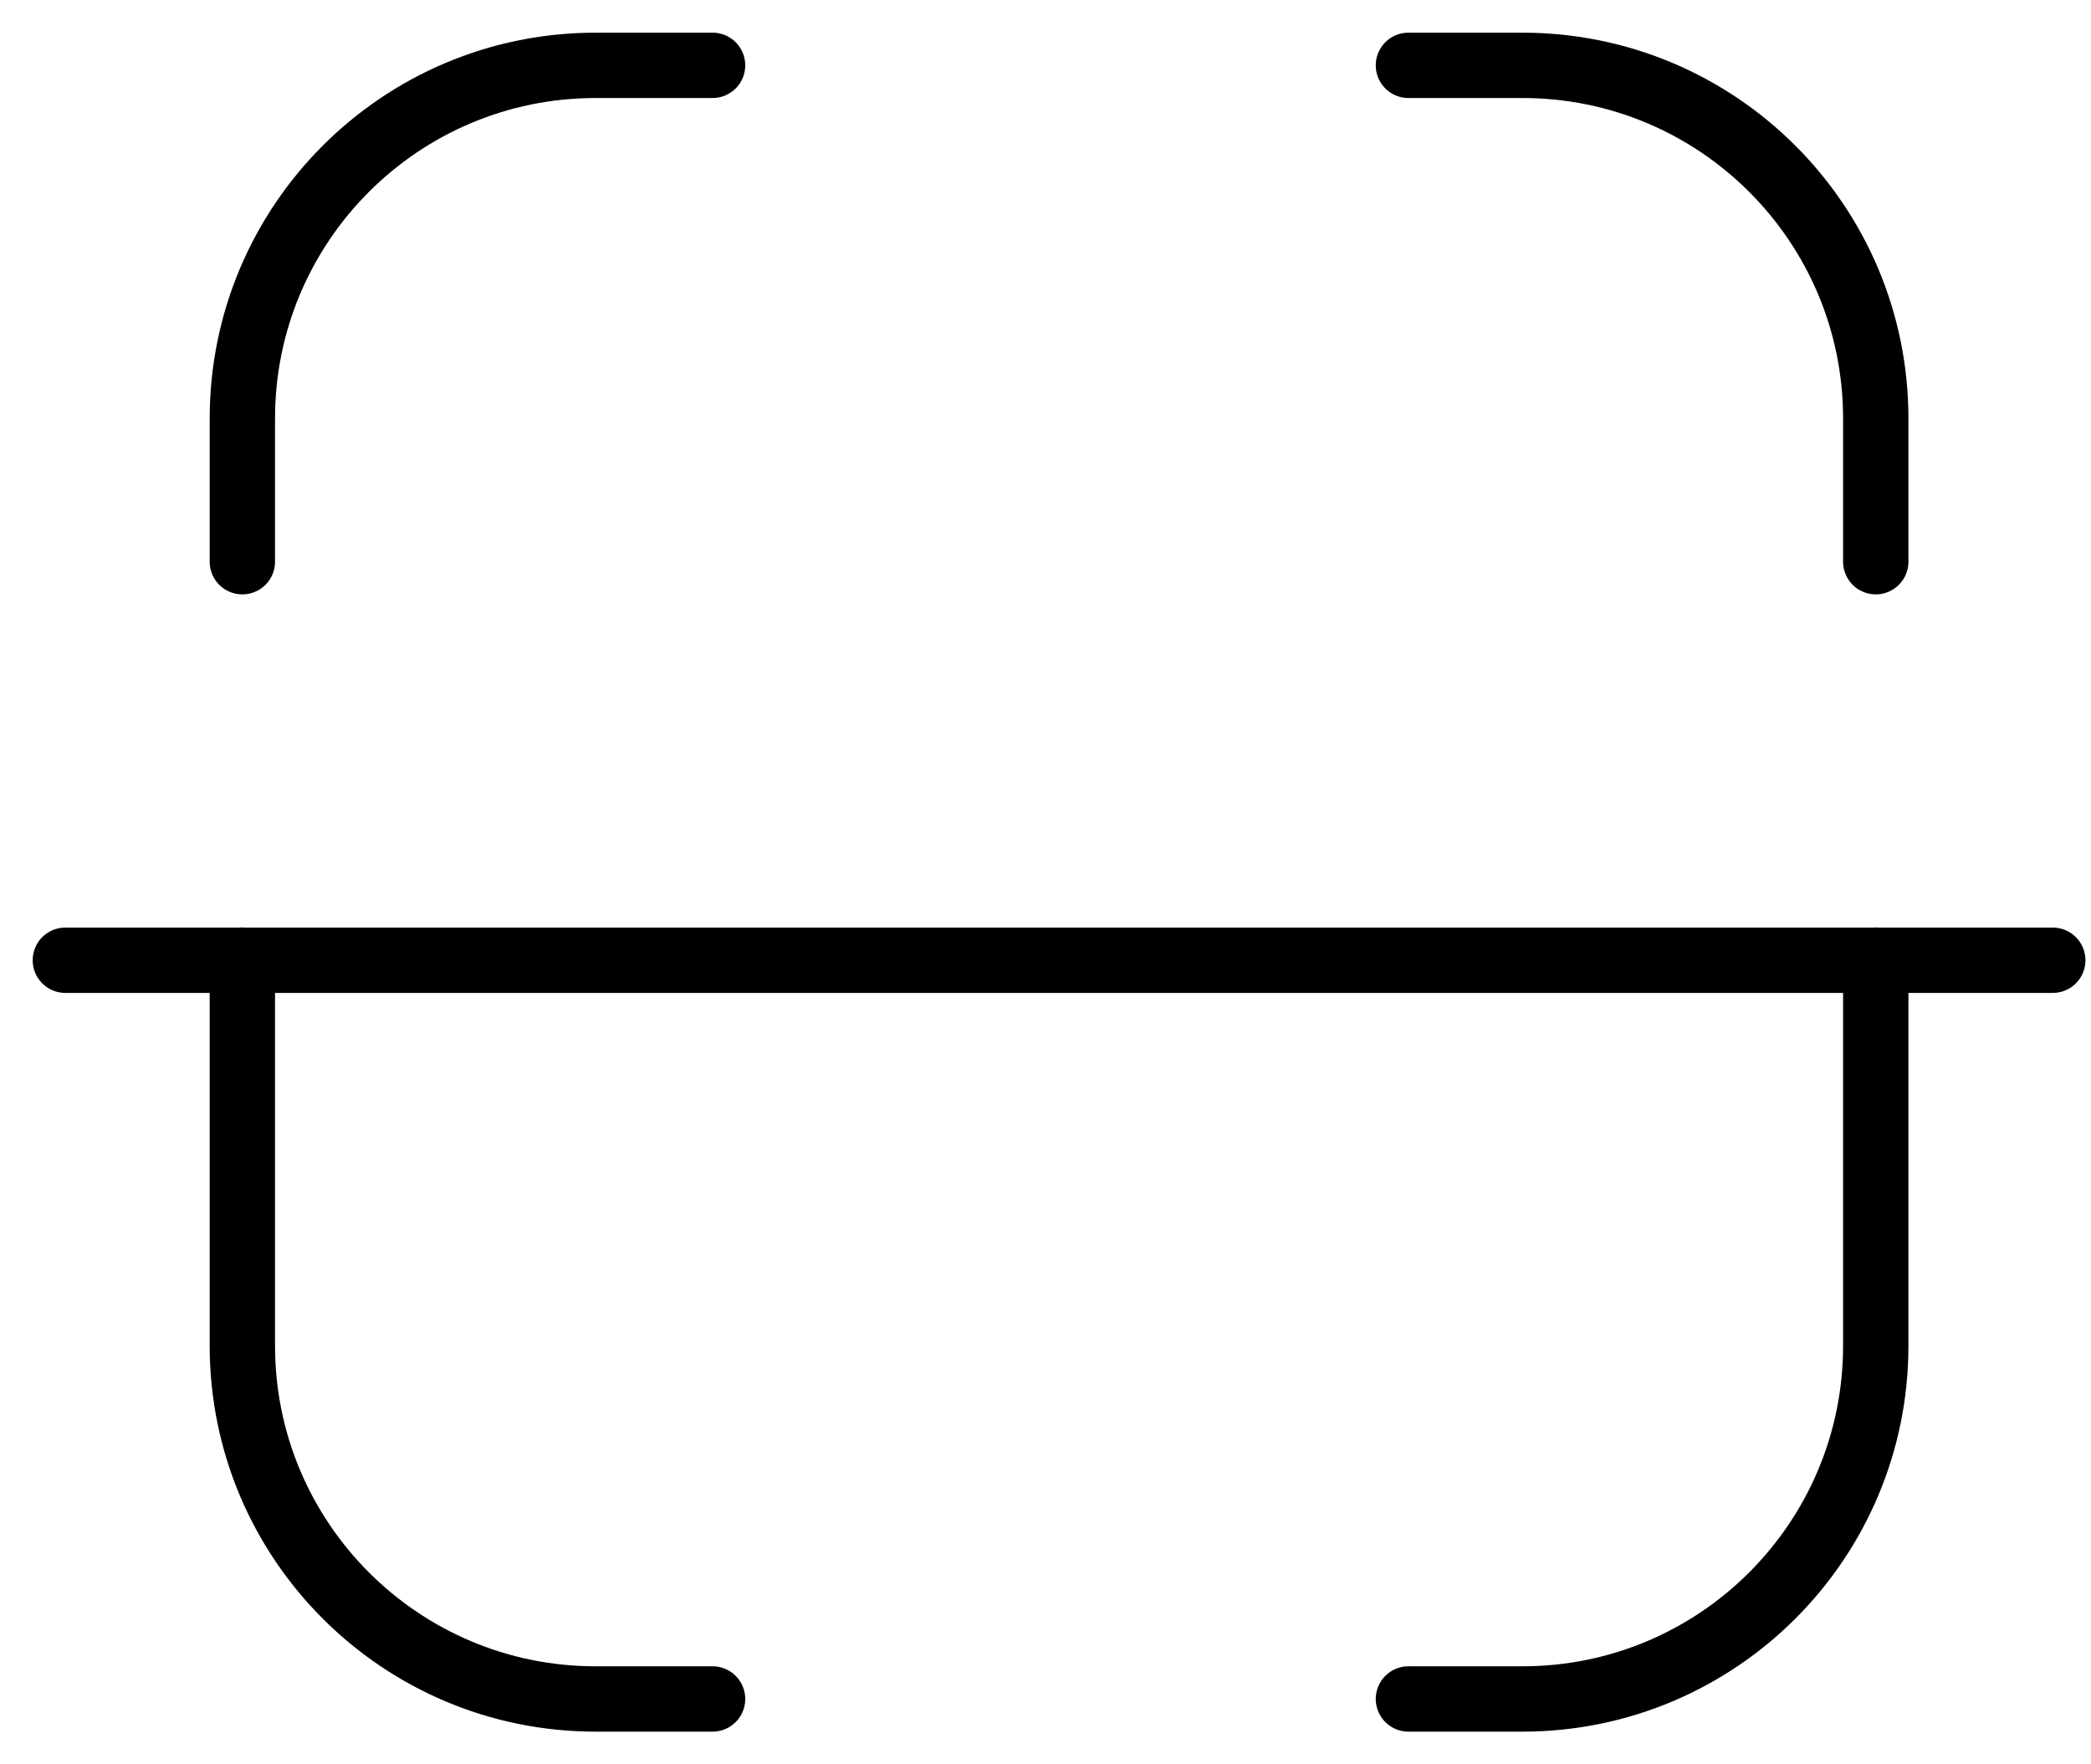 <svg width="32" height="27" viewBox="0 0 32 27" fill="none" xmlns="http://www.w3.org/2000/svg">
<path d="M31.415 14.695H1" stroke="black" stroke-linecap="round" stroke-linejoin="round"/>
<path d="M28.706 8.596V6.405C28.706 3.42 26.286 1 23.299 1H21.554" stroke="black" stroke-linecap="round" stroke-linejoin="round"/>
<path d="M3.709 8.596V6.405C3.709 3.42 6.129 1 9.115 1H10.905" stroke="black" stroke-linecap="round" stroke-linejoin="round"/>
<path d="M28.706 14.693V20.594C28.706 23.58 26.286 26 23.299 26H21.554" stroke="black" stroke-linecap="round" stroke-linejoin="round"/>
<path d="M3.709 14.693V20.594C3.709 23.58 6.129 26 9.115 26H10.905" stroke="black" stroke-linecap="round" stroke-linejoin="round"/>
</svg>
